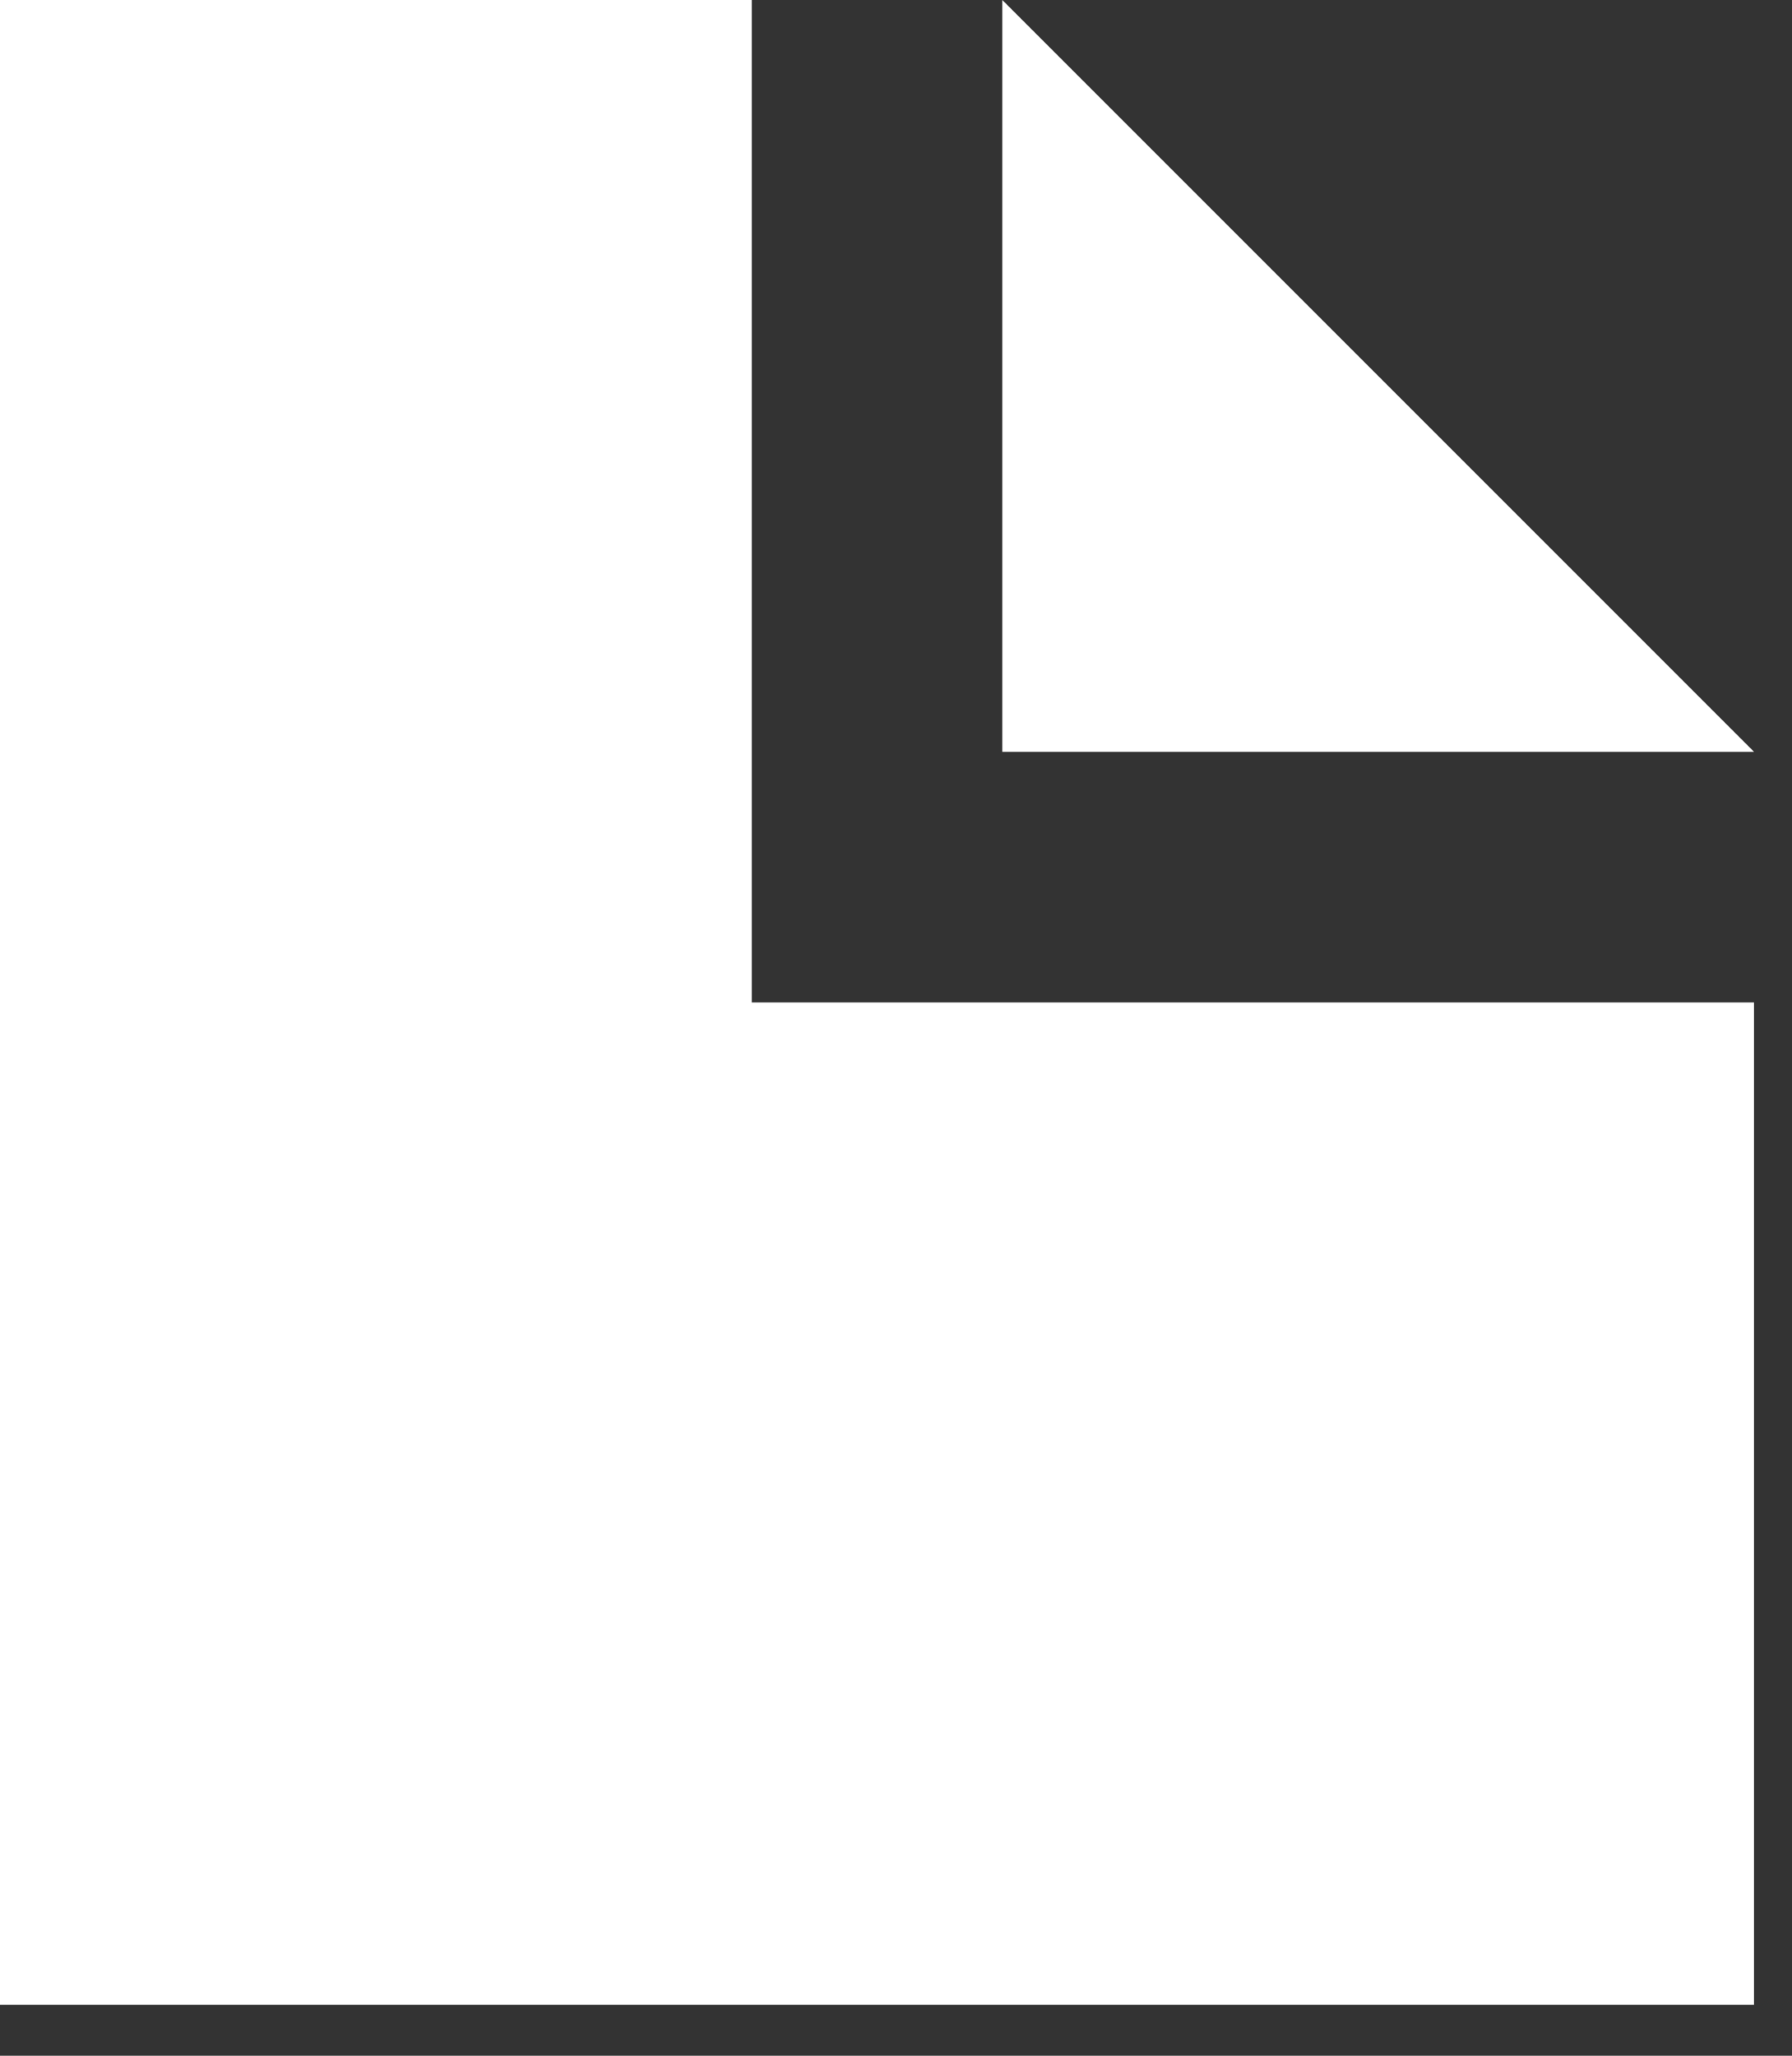 <svg width="34" height="39" viewBox="0 0 34 39" fill="none" xmlns="http://www.w3.org/2000/svg">
<rect x="0" y="0" width="34" height="39" fill="#333333" stroke="none"/>
<g id="&#240;&#159;&#166;&#134; icon &#34;file&#34;">
<path id="Vector" d="M0 0V38.034H33.28V19.017H14.263V0H0ZM19.017 0V14.263H33.28L19.017 0Z" fill="white"/>
</g>
</svg>
